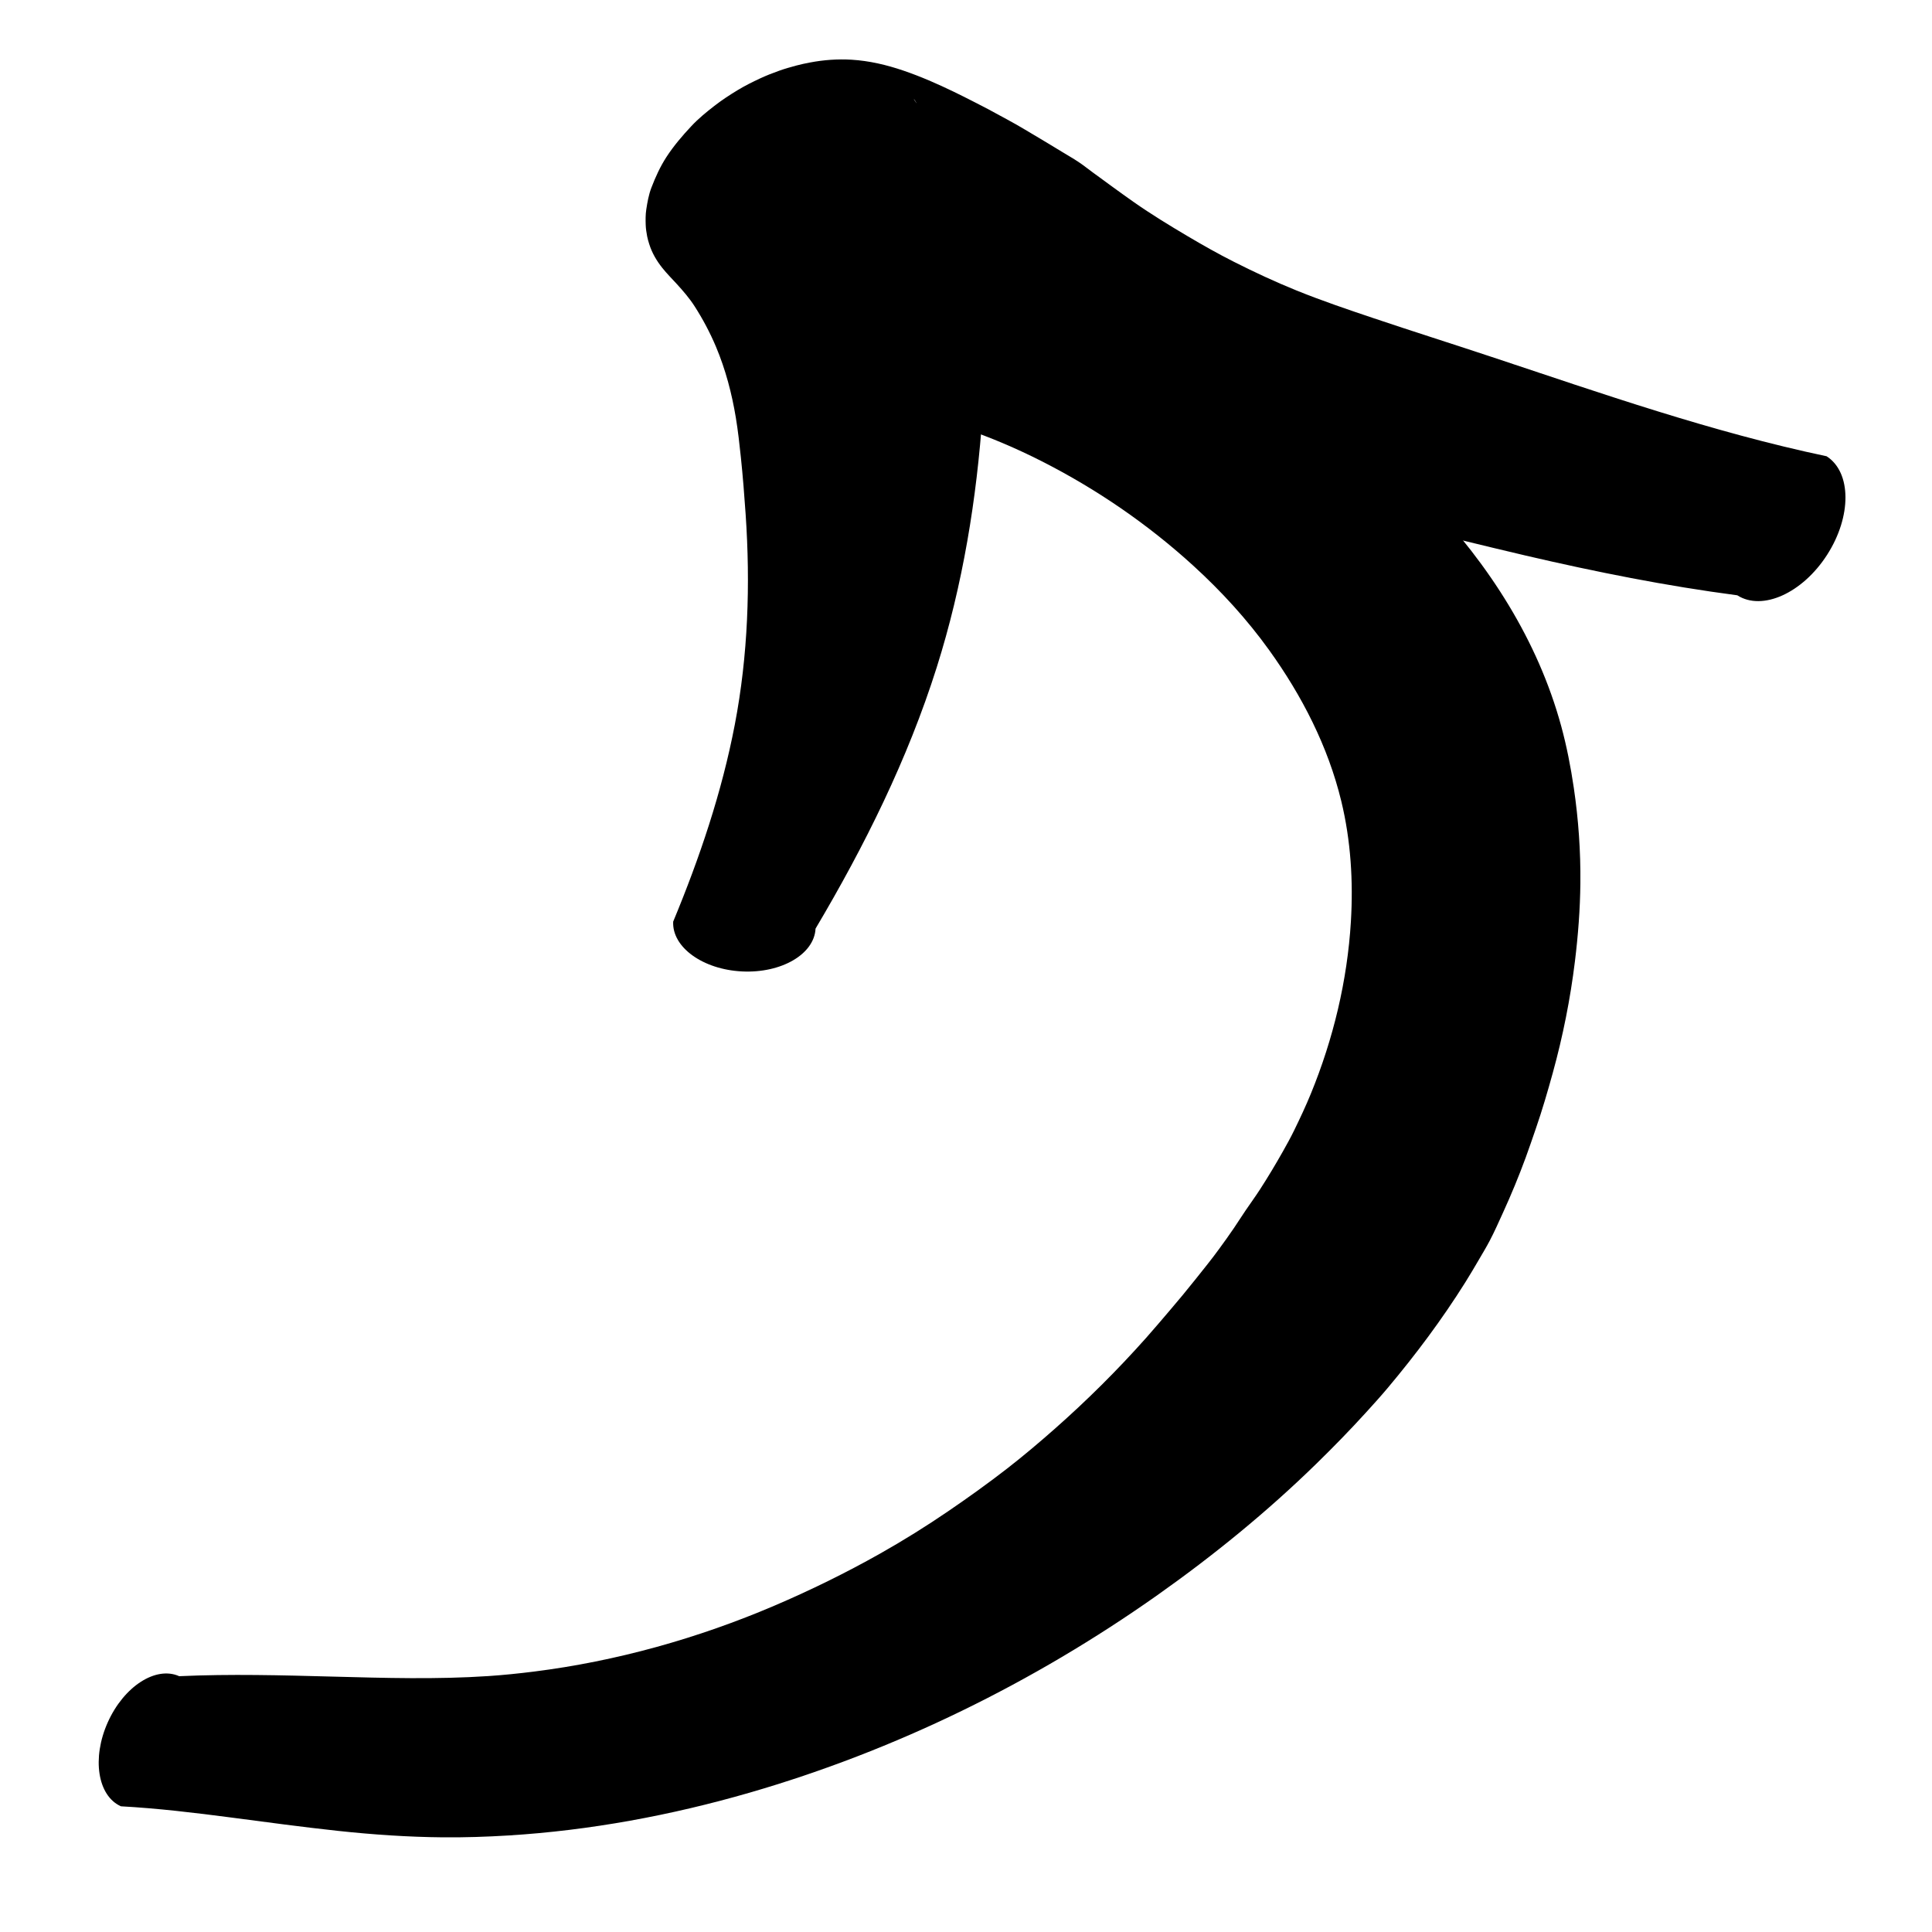 <?xml version="1.0" encoding="UTF-8" standalone="no"?>
<!DOCTYPE svg PUBLIC "-//W3C//DTD SVG 1.1//EN" "http://www.w3.org/Graphics/SVG/1.1/DTD/svg11.dtd">
<!-- Created with Vectornator (http://vectornator.io/) -->
<svg height="100%" stroke-miterlimit="10" style="fill-rule:nonzero;clip-rule:evenodd;stroke-linecap:round;stroke-linejoin:round;" version="1.1" viewBox="0 0 1000 1000" width="100%" xml:space="preserve" xmlns="http://www.w3.org/2000/svg" xmlns:vectornator="http://vectornator.io" xmlns:xlink="http://www.w3.org/1999/xlink">
<defs/>
<clipPath id="ArtboardFrame">
<rect height="1000" width="1000" x="0" y="0"/>
</clipPath>
<g clip-path="url(#ArtboardFrame)" id="Layer-1" vectornator:layerName="Layer 1">
<g opacity="1" vectornator:layerName="Curve 1">
<path d="M489.75 135.938C477.98 136.306 464.281 145.583 455.188 160.562C443.063 180.536 443.736 203.119 456.719 211C485.435 215.778 513.292 225.583 539.219 238.75C567.638 253.183 594.065 271.301 617.625 292.781C632.131 306.007 645.473 320.583 656.938 336.531C673.884 360.106 687.39 386.357 694.25 414.688C699.176 435.031 700.476 456.145 699.219 477C697.375 507.581 690.104 537.763 678.5 566.094C675.862 572.533 672.89 578.84 669.844 585.094C668.047 588.782 666.048 592.399 664.031 595.969C660.247 602.667 656.309 609.261 652.125 615.719C649.746 619.39 647.173 622.913 644.719 626.531C642.707 629.498 640.776 632.522 638.781 635.5C636.286 639.225 633.626 642.835 631 646.469C627.131 651.822 622.945 656.92 618.844 662.094C614.496 667.578 610.02 672.964 605.469 678.281C601.387 683.05 597.361 687.841 593.188 692.531C578.334 709.223 562.477 724.977 545.719 739.75C537.767 746.76 529.654 753.62 521.281 760.125C511.365 767.829 501.181 775.108 490.812 782.188C479.39 789.987 467.611 797.33 455.562 804.125C437.837 814.122 419.615 823.061 400.906 831.062C361.324 847.992 319.022 859.864 276.281 865.219C268.462 866.198 260.645 867.007 252.781 867.531C226.048 869.313 199.195 868.523 172.438 867.812C145.889 867.108 119.295 866.376 92.75 867.594C80.666 862.181 64.108 872.877 55.781 891.469C47.454 910.06 50.509 929.525 62.594 934.938C81.696 935.992 100.726 938.272 119.688 940.75C138.094 943.155 156.48 945.673 174.938 947.656C192.99 949.596 211.154 950.841 229.312 951C240.625 951.099 251.929 950.725 263.219 950.031C305.335 947.442 347.396 939.622 387.906 927.906C463.41 906.07 534.965 870.918 599.125 825.594C628.17 805.076 655.887 782.476 681.344 757.625C690.216 748.964 698.847 740.113 707.188 730.938C710.918 726.833 714.65 722.715 718.219 718.469C732.824 701.092 746.403 682.924 758.469 663.688C760.936 659.755 763.282 655.757 765.625 651.75C767.456 648.618 769.339 645.491 771.031 642.281C773.559 637.488 775.75 632.489 778 627.562C782.248 618.26 786.16 608.789 789.688 599.188C791.536 594.155 793.25 589.066 795 584C798.269 574.54 801.057 564.958 803.719 555.312C808.954 536.345 812.794 517.061 815.188 497.531C816.829 484.136 817.858 470.687 818 457.188C818.174 440.635 817.009 424.123 814.594 407.75C813.006 396.99 810.928 386.279 808.062 375.781C795.961 331.454 770.706 292.288 739.25 259.219C694.033 211.683 636.149 175.694 573.969 154.969C550.154 147.031 525.581 141.432 500.625 138.656C497.379 136.686 493.673 135.815 489.75 135.938Z" fill="#000000" stroke="none"/>
</g>
<g opacity="1" vectornator:layerName="Curve 2">
<path d="M440.75 30.906C433.594 30.472 426.319 31.003 419.281 32.344C416.917 32.794 414.575 33.285 412.25 33.906C409.258 34.706 406.261 35.554 403.344 36.594C399.952 37.802 396.608 39.105 393.344 40.625C389.504 42.413 385.693 44.317 382.062 46.5C377.818 49.052 373.664 51.779 369.75 54.812C365.588 58.038 361.475 61.407 357.875 65.25C353.18 70.261 348.678 75.522 344.938 81.281C341.728 86.222 339.266 91.655 337.156 97.156C335.764 100.786 335.084 104.656 334.5 108.5C334.1 111.137 334.128 113.834 334.219 116.5C334.285 118.457 334.616 120.418 334.969 122.344C335.215 123.69 335.627 125.005 336.031 126.312C337.436 130.862 339.883 135.016 342.844 138.719C345.152 141.606 347.789 144.244 350.281 146.969C353.595 150.591 356.877 154.391 359.531 158.531C363.809 165.204 367.555 172.253 370.625 179.562C375.546 191.278 378.811 203.698 380.875 216.219C381.994 223.004 382.751 229.851 383.469 236.688C384.497 246.491 385.265 256.291 385.938 266.125C388.422 302.467 387.213 339.169 380.344 375C373.612 410.114 362.131 444.057 348.438 477.031C347.786 490.259 363.743 501.811 384.094 502.812C404.445 503.814 421.474 493.884 422.125 480.656C447.519 437.855 469.818 392.985 484.844 345.438C498.348 302.704 505.588 258.125 508.625 213.469C514.573 215.742 520.536 218.019 526.5 220.25C533.901 223.019 541.348 225.566 548.812 228.156C562.191 232.799 575.66 237.165 589.312 240.938C595.942 242.769 602.641 244.395 609.312 246.062C631.131 251.516 653.078 256.334 675.062 261.062C691.267 264.548 707.514 267.95 723.656 271.719C745.702 276.865 767.639 282.423 789.688 287.562C825.89 296.001 862.35 303.286 899.219 308.125C912.138 316.417 932.962 307.032 945.719 287.156C958.475 267.28 958.357 244.448 945.438 236.156C886.217 223.689 828.961 203.641 771.625 184.594C751.422 177.882 731.114 171.478 710.938 164.688C697.573 160.19 684.199 155.667 671.125 150.375C660.065 145.899 649.241 140.85 638.594 135.469C630.526 131.391 622.654 126.945 614.875 122.344C605.332 116.699 595.832 110.903 586.75 104.531C579.634 99.539 572.645 94.376 565.625 89.25C563.11 87.413 560.662 85.433 558.062 83.719C555.359 81.935 552.515 80.312 549.75 78.625C544.749 75.575 539.728 72.546 534.688 69.562C531.845 67.88 529.023 66.171 526.156 64.531C522.687 62.547 519.166 60.693 515.656 58.781C512.87 57.263 510.068 55.712 507.219 54.312C507.183 54.291 507.13 54.27 507.094 54.25C507.001 54.199 506.875 54.128 506.812 54.094C506.633 54.001 505.987 53.668 505.844 53.594C504.848 53.078 503.843 52.572 502.844 52.062C499.782 50.502 496.719 48.965 493.625 47.469C485.164 43.379 476.463 39.563 467.562 36.531C458.875 33.572 449.936 31.463 440.75 30.906ZM473.062 51.375C473.148 51.348 473.421 51.769 473.562 51.969C473.912 52.461 474.196 53.006 474.5 53.531C474.387 53.375 474.269 53.219 474.156 53.062C473.82 52.594 473.483 52.121 473.188 51.625C473.14 51.546 472.975 51.403 473.062 51.375Z" fill="#000000" stroke="none"/>
</g>
</g>
</svg>
